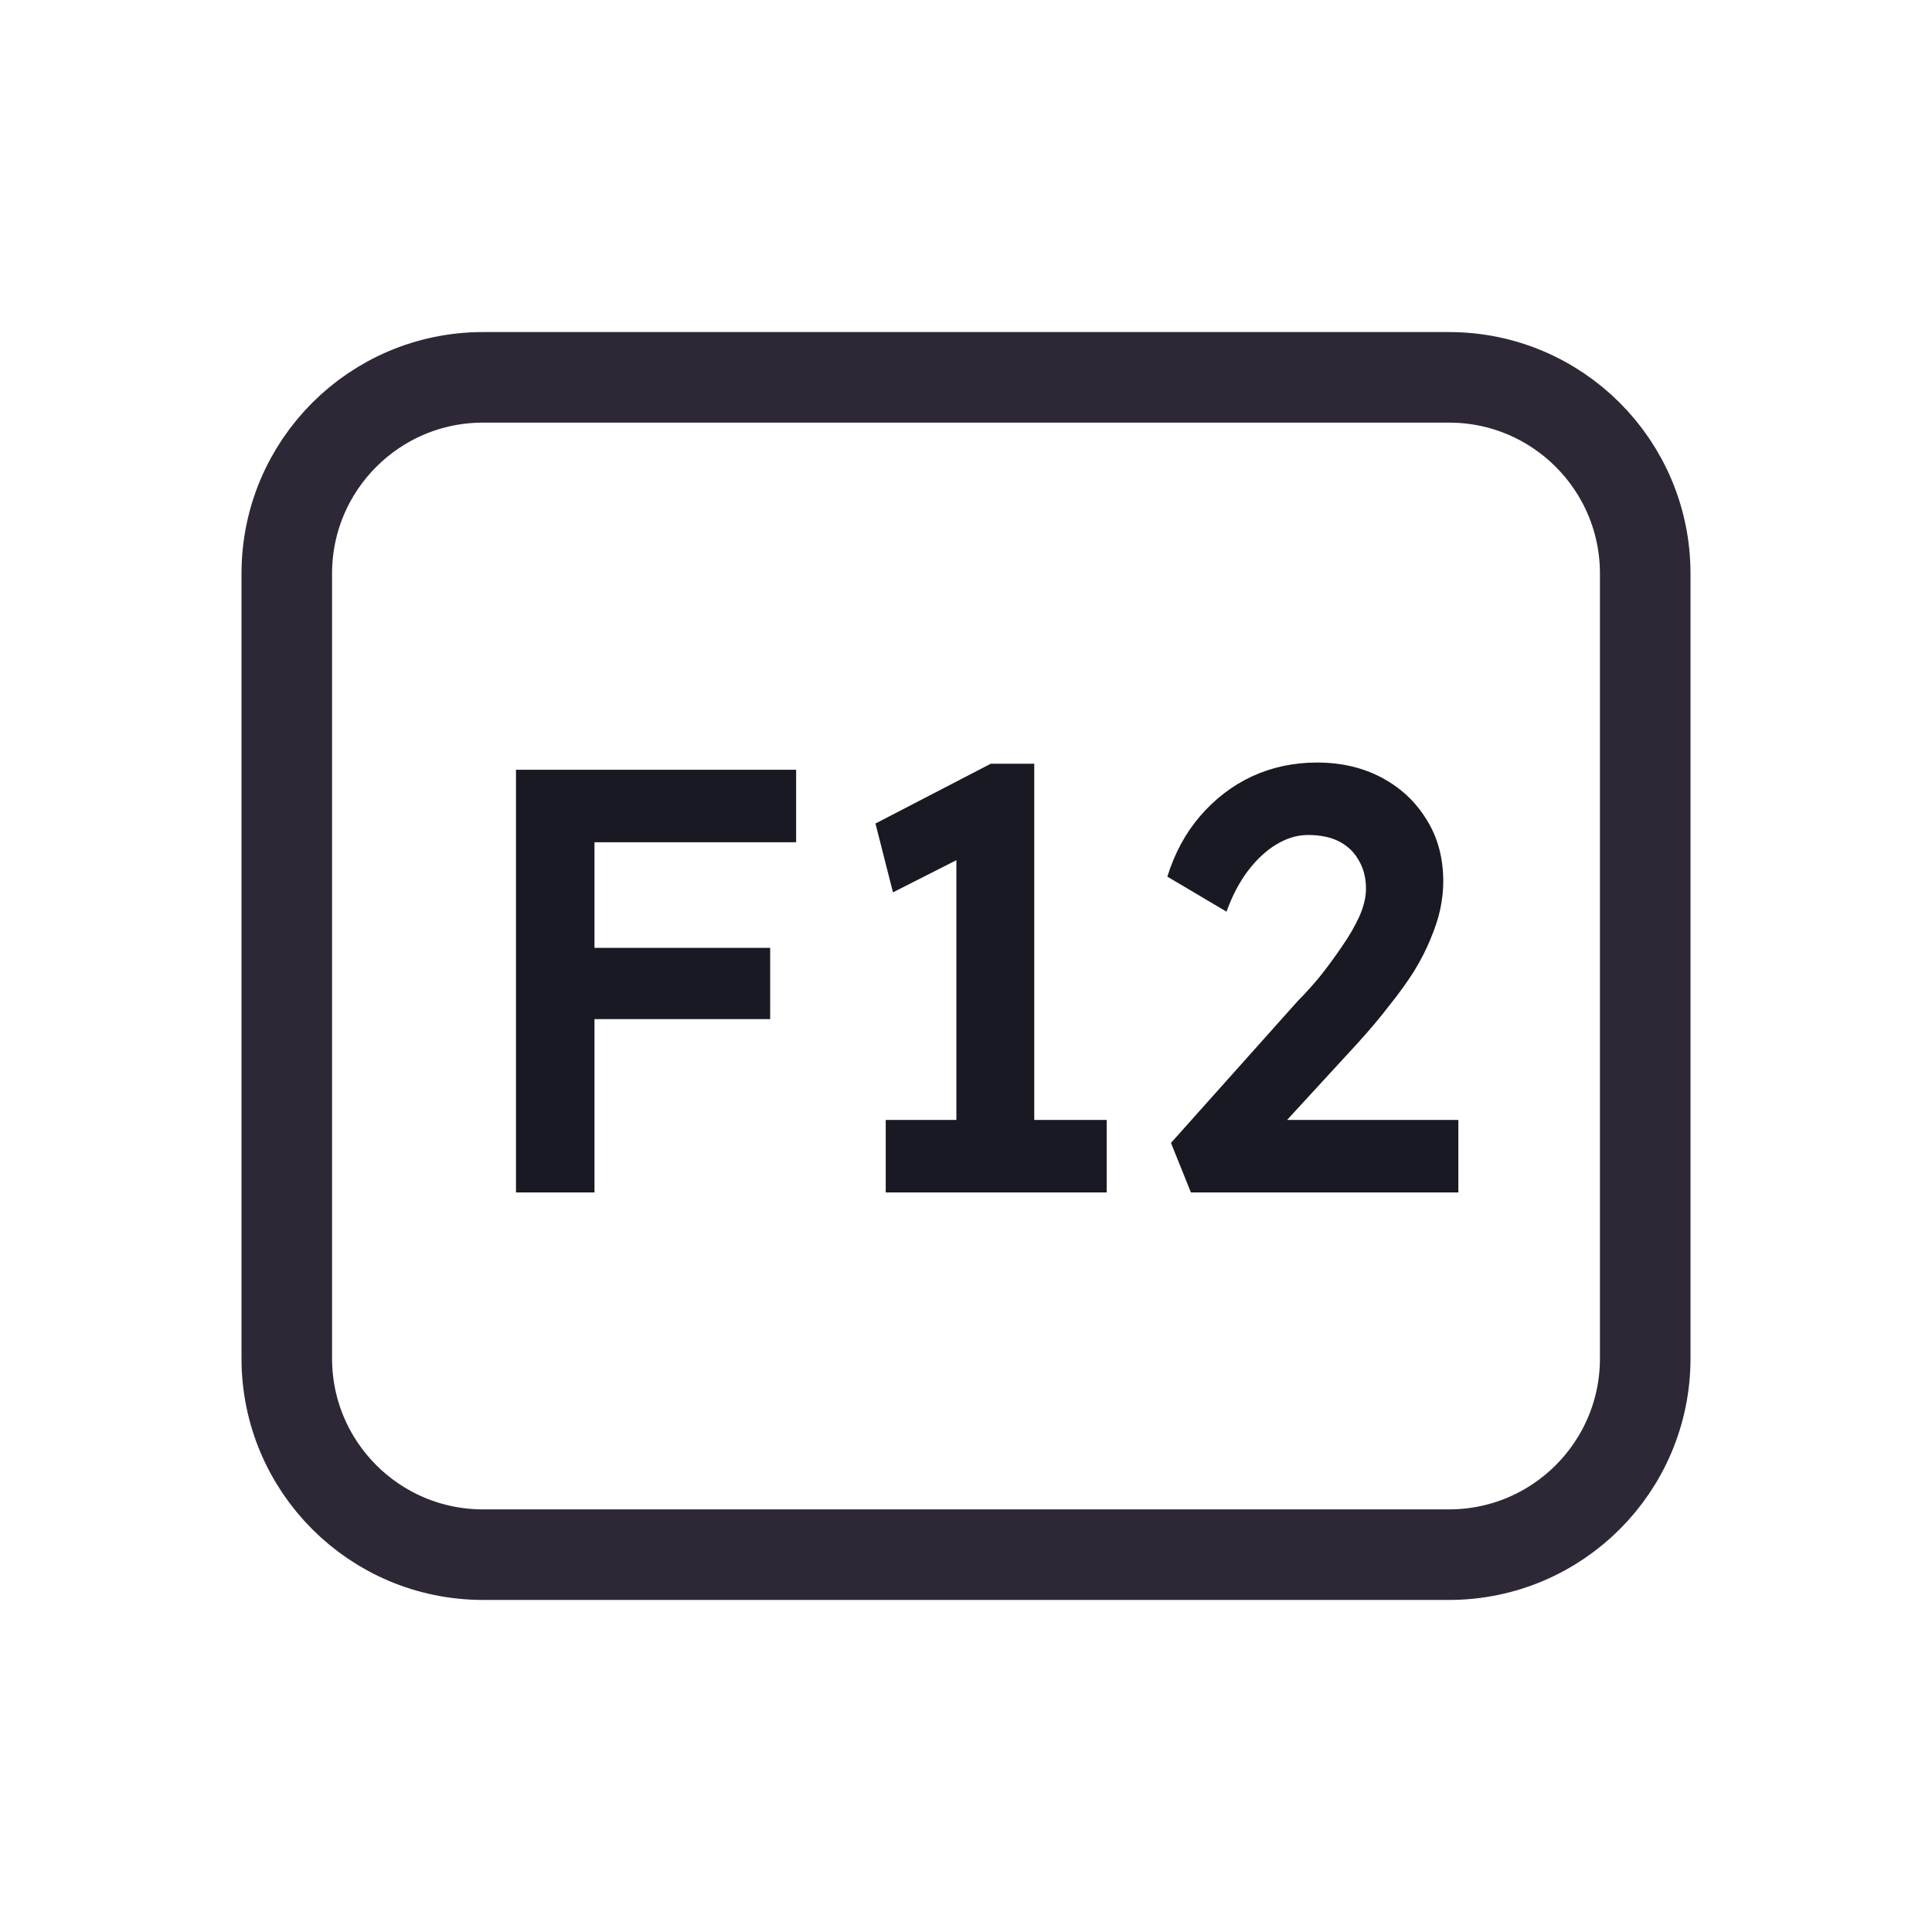 <svg width="128" height="128" viewBox="0 0 128 128" fill="none" xmlns="http://www.w3.org/2000/svg">
<path d="M52 25H76H96C103.18 25 109 30.82 109 38V38.8V55.6V90C109 97.18 103.18 103 96 103H76H64H52H32C24.82 103 19 97.18 19 90V55.6V38C19 30.82 24.82 25 32 25H52Z" stroke="#2E2836" stroke-width="6"/>
<path d="M34.186 79V51H39.386V79H34.186ZM36.586 67.52V62.8H51.026V67.52H36.586ZM36.586 55.8V51H52.746V55.8H36.586ZM63.362 77.04V54.32L64.842 56.24L59.162 59.12L58.002 54.56L65.642 50.6H68.522V77.04H63.362ZM58.682 79V74.2H73.322V79H58.682ZM78.9 79L77.58 75.72L85.98 66.32C86.46 65.84 86.954 65.293 87.46 64.68C87.967 64.04 88.447 63.387 88.9 62.72C89.38 62.027 89.767 61.36 90.06 60.72C90.353 60.053 90.5 59.44 90.5 58.88C90.5 58.16 90.34 57.533 90.02 57C89.727 56.467 89.3 56.053 88.74 55.76C88.18 55.467 87.487 55.32 86.66 55.32C85.94 55.32 85.234 55.533 84.54 55.96C83.874 56.36 83.247 56.947 82.66 57.72C82.1 58.467 81.633 59.36 81.26 60.4L77.34 58.08C77.82 56.533 78.54 55.2 79.5 54.08C80.487 52.933 81.633 52.053 82.94 51.44C84.273 50.827 85.713 50.52 87.26 50.52C88.86 50.52 90.287 50.853 91.54 51.52C92.793 52.187 93.78 53.107 94.5 54.28C95.247 55.453 95.62 56.827 95.62 58.4C95.62 58.987 95.553 59.6 95.42 60.24C95.287 60.853 95.073 61.507 94.78 62.2C94.513 62.867 94.153 63.573 93.7 64.32C93.247 65.04 92.7 65.8 92.06 66.6C91.447 67.4 90.74 68.24 89.94 69.12L83.58 76.04L82.78 74.2H96.62V79H78.9Z" fill="#191923"/>
</svg>
